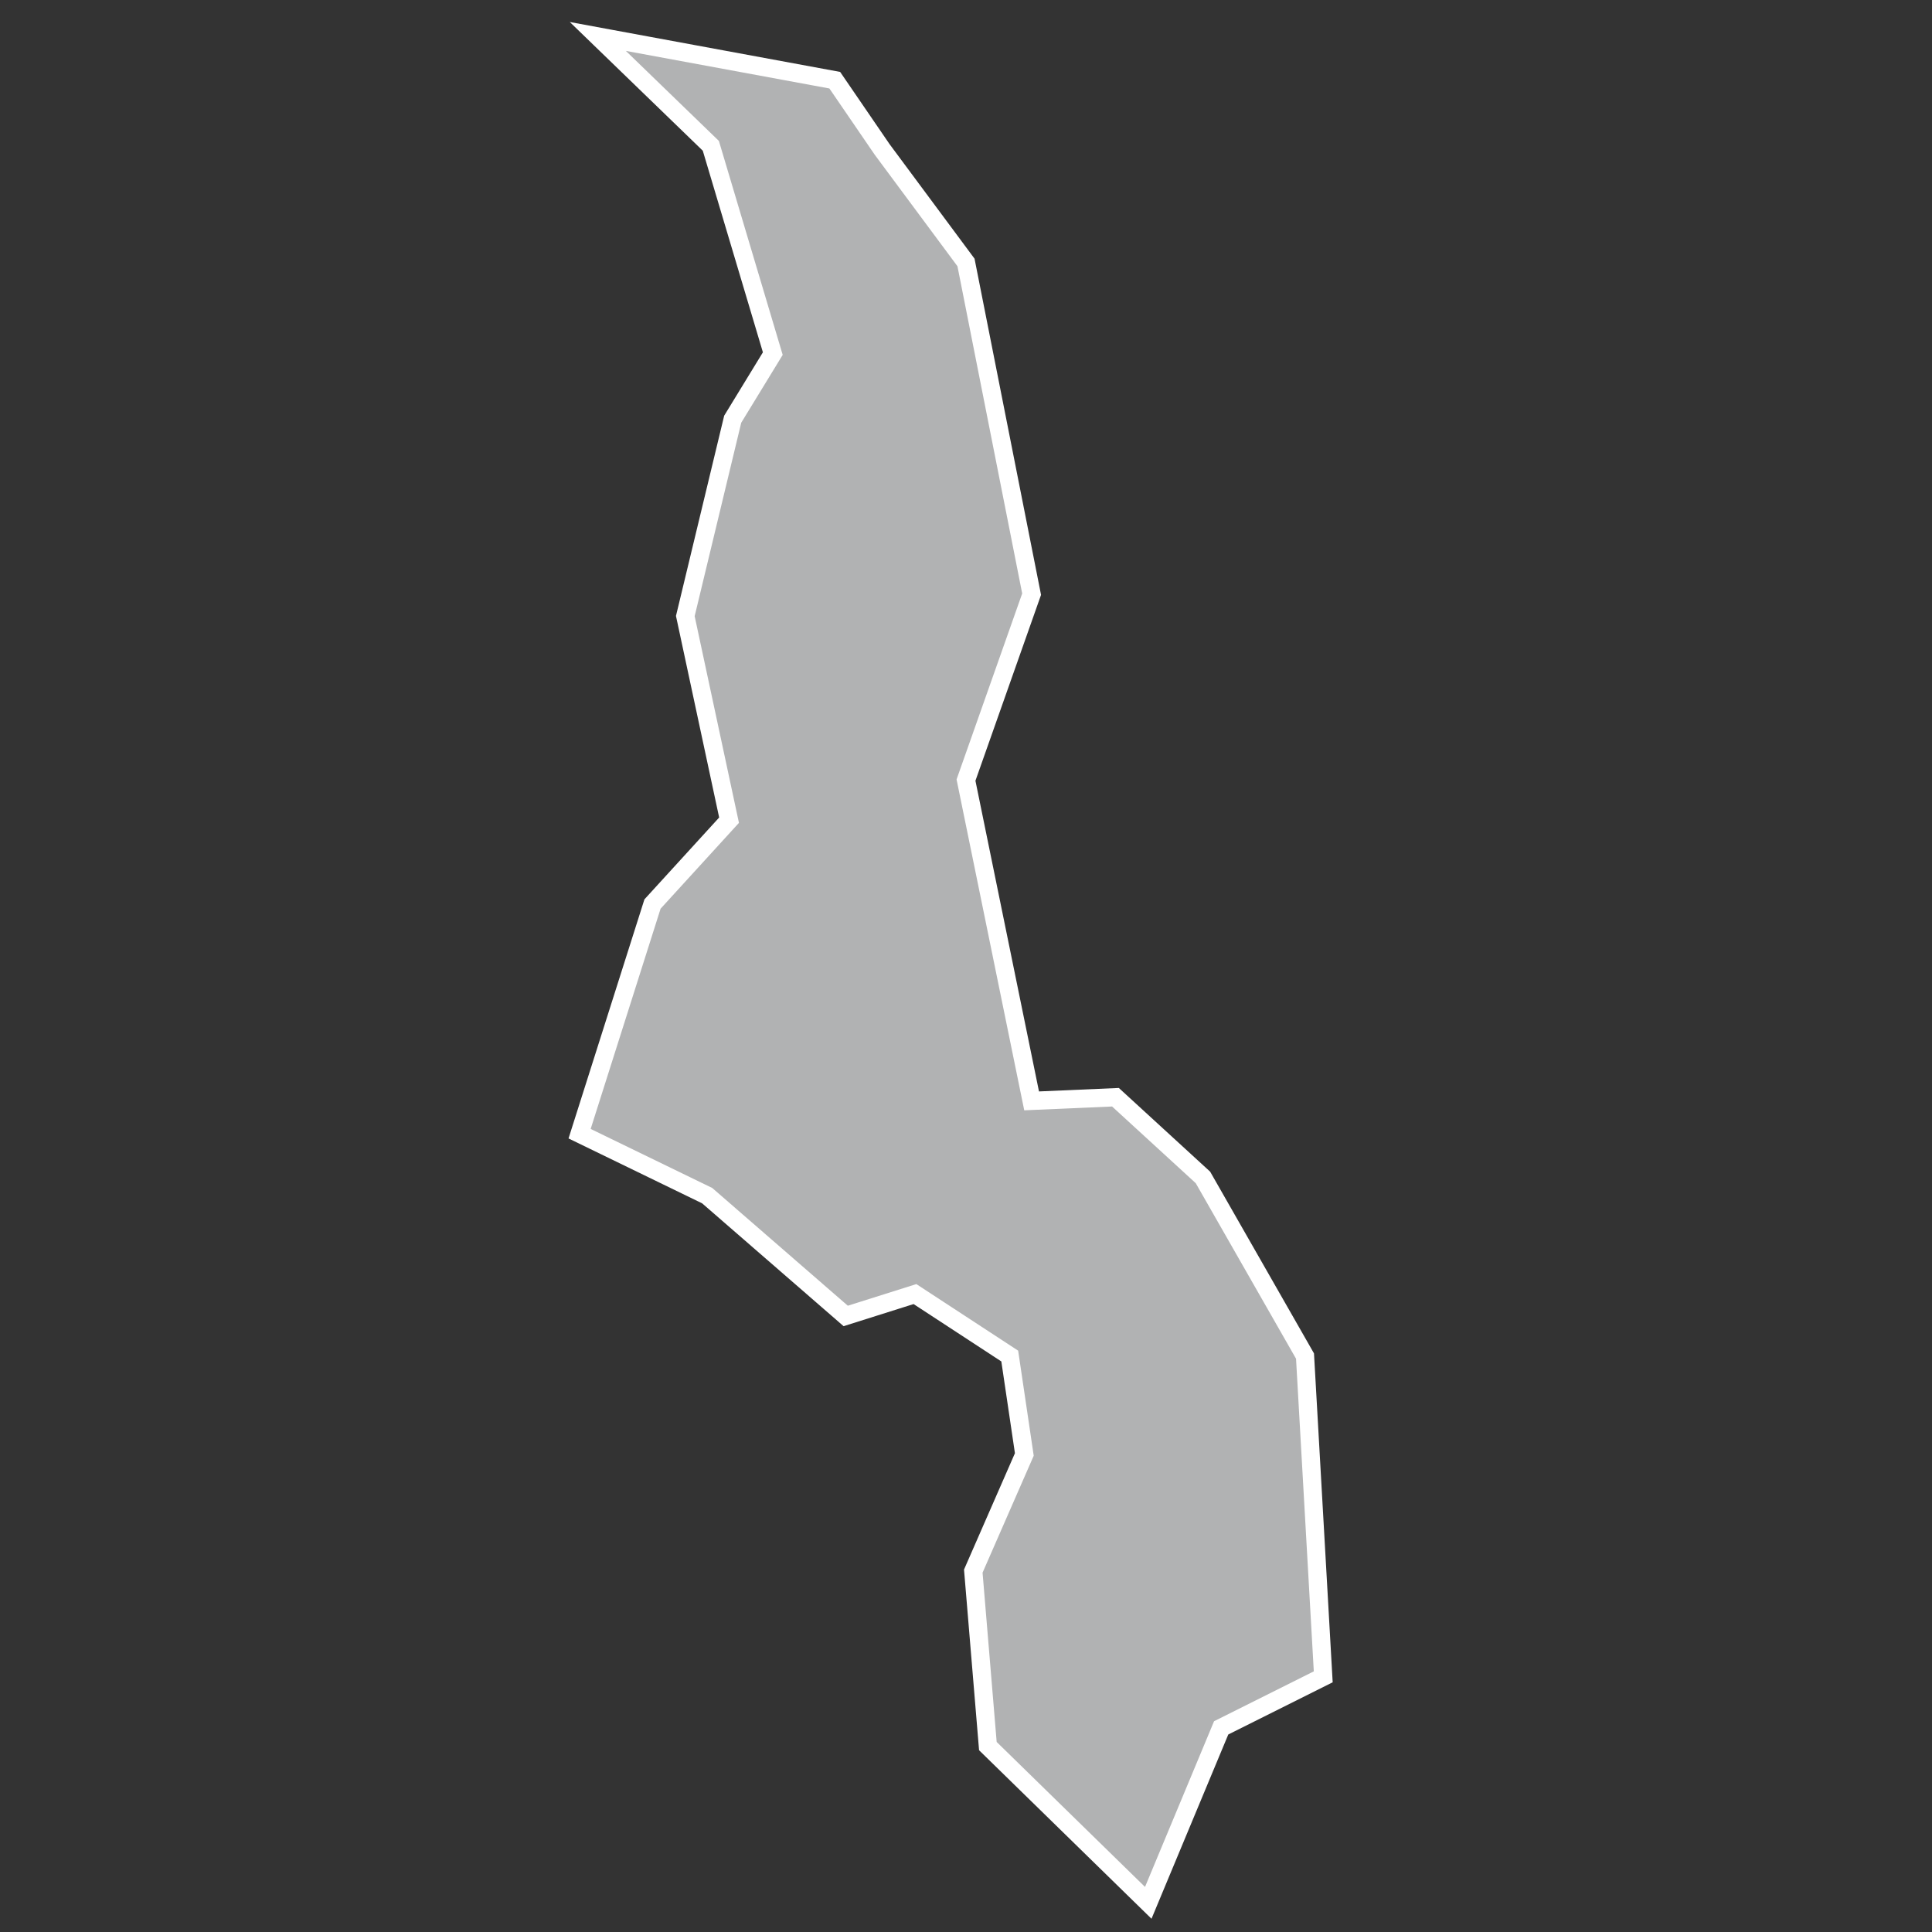 <?xml version="1.0" encoding="utf-8"?>
<!-- Generator: Adobe Illustrator 21.1.0, SVG Export Plug-In . SVG Version: 6.00 Build 0)  -->
<svg version="1.1" id="Layer_1" xmlns="http://www.w3.org/2000/svg" xmlns:xlink="http://www.w3.org/1999/xlink" x="0px" y="0px"
	 viewBox="0 0 53 53" style="enable-background:new 0 0 53 53;" xml:space="preserve">
<rect x="0" y="0" width="53" height="53" fill="#333333" stroke="none"/>
<style type="text/css">
	.st0{fill:#B1B2B3;stroke:#FFFFFF;stroke-width:0.5;}
</style>
<title>MW</title>
<desc>Created with Sketch.</desc>
<g id="Map-countries">
	<g id="Artboard" transform="translate(-1531, -1309)">
		<polygon id="MW" class="st0" points="1559.3,1325.3 1557.5,1330.4 1559.3,1339.2 1561.6,1339.1 1564,1341.3 1566.8,1346.2 
			1567.3,1355 1564.5,1356.4 1562.5,1361.2 1558.1,1356.9 1557.7,1352.1 1559.1,1348.9 1558.7,1346.2 1556.1,1344.5 1554.2,1345.1 
			1550.4,1341.8 1546.9,1340.1 1548.9,1333.8 1551,1331.5 1549.8,1325.9 1551.1,1320.5 1552.2,1318.7 1550.5,1313 1547.4,1310 
			1553.9,1311.2 1555.2,1313.1 1557.5,1316.2 		"/>
	</g>
</g>
</svg>
